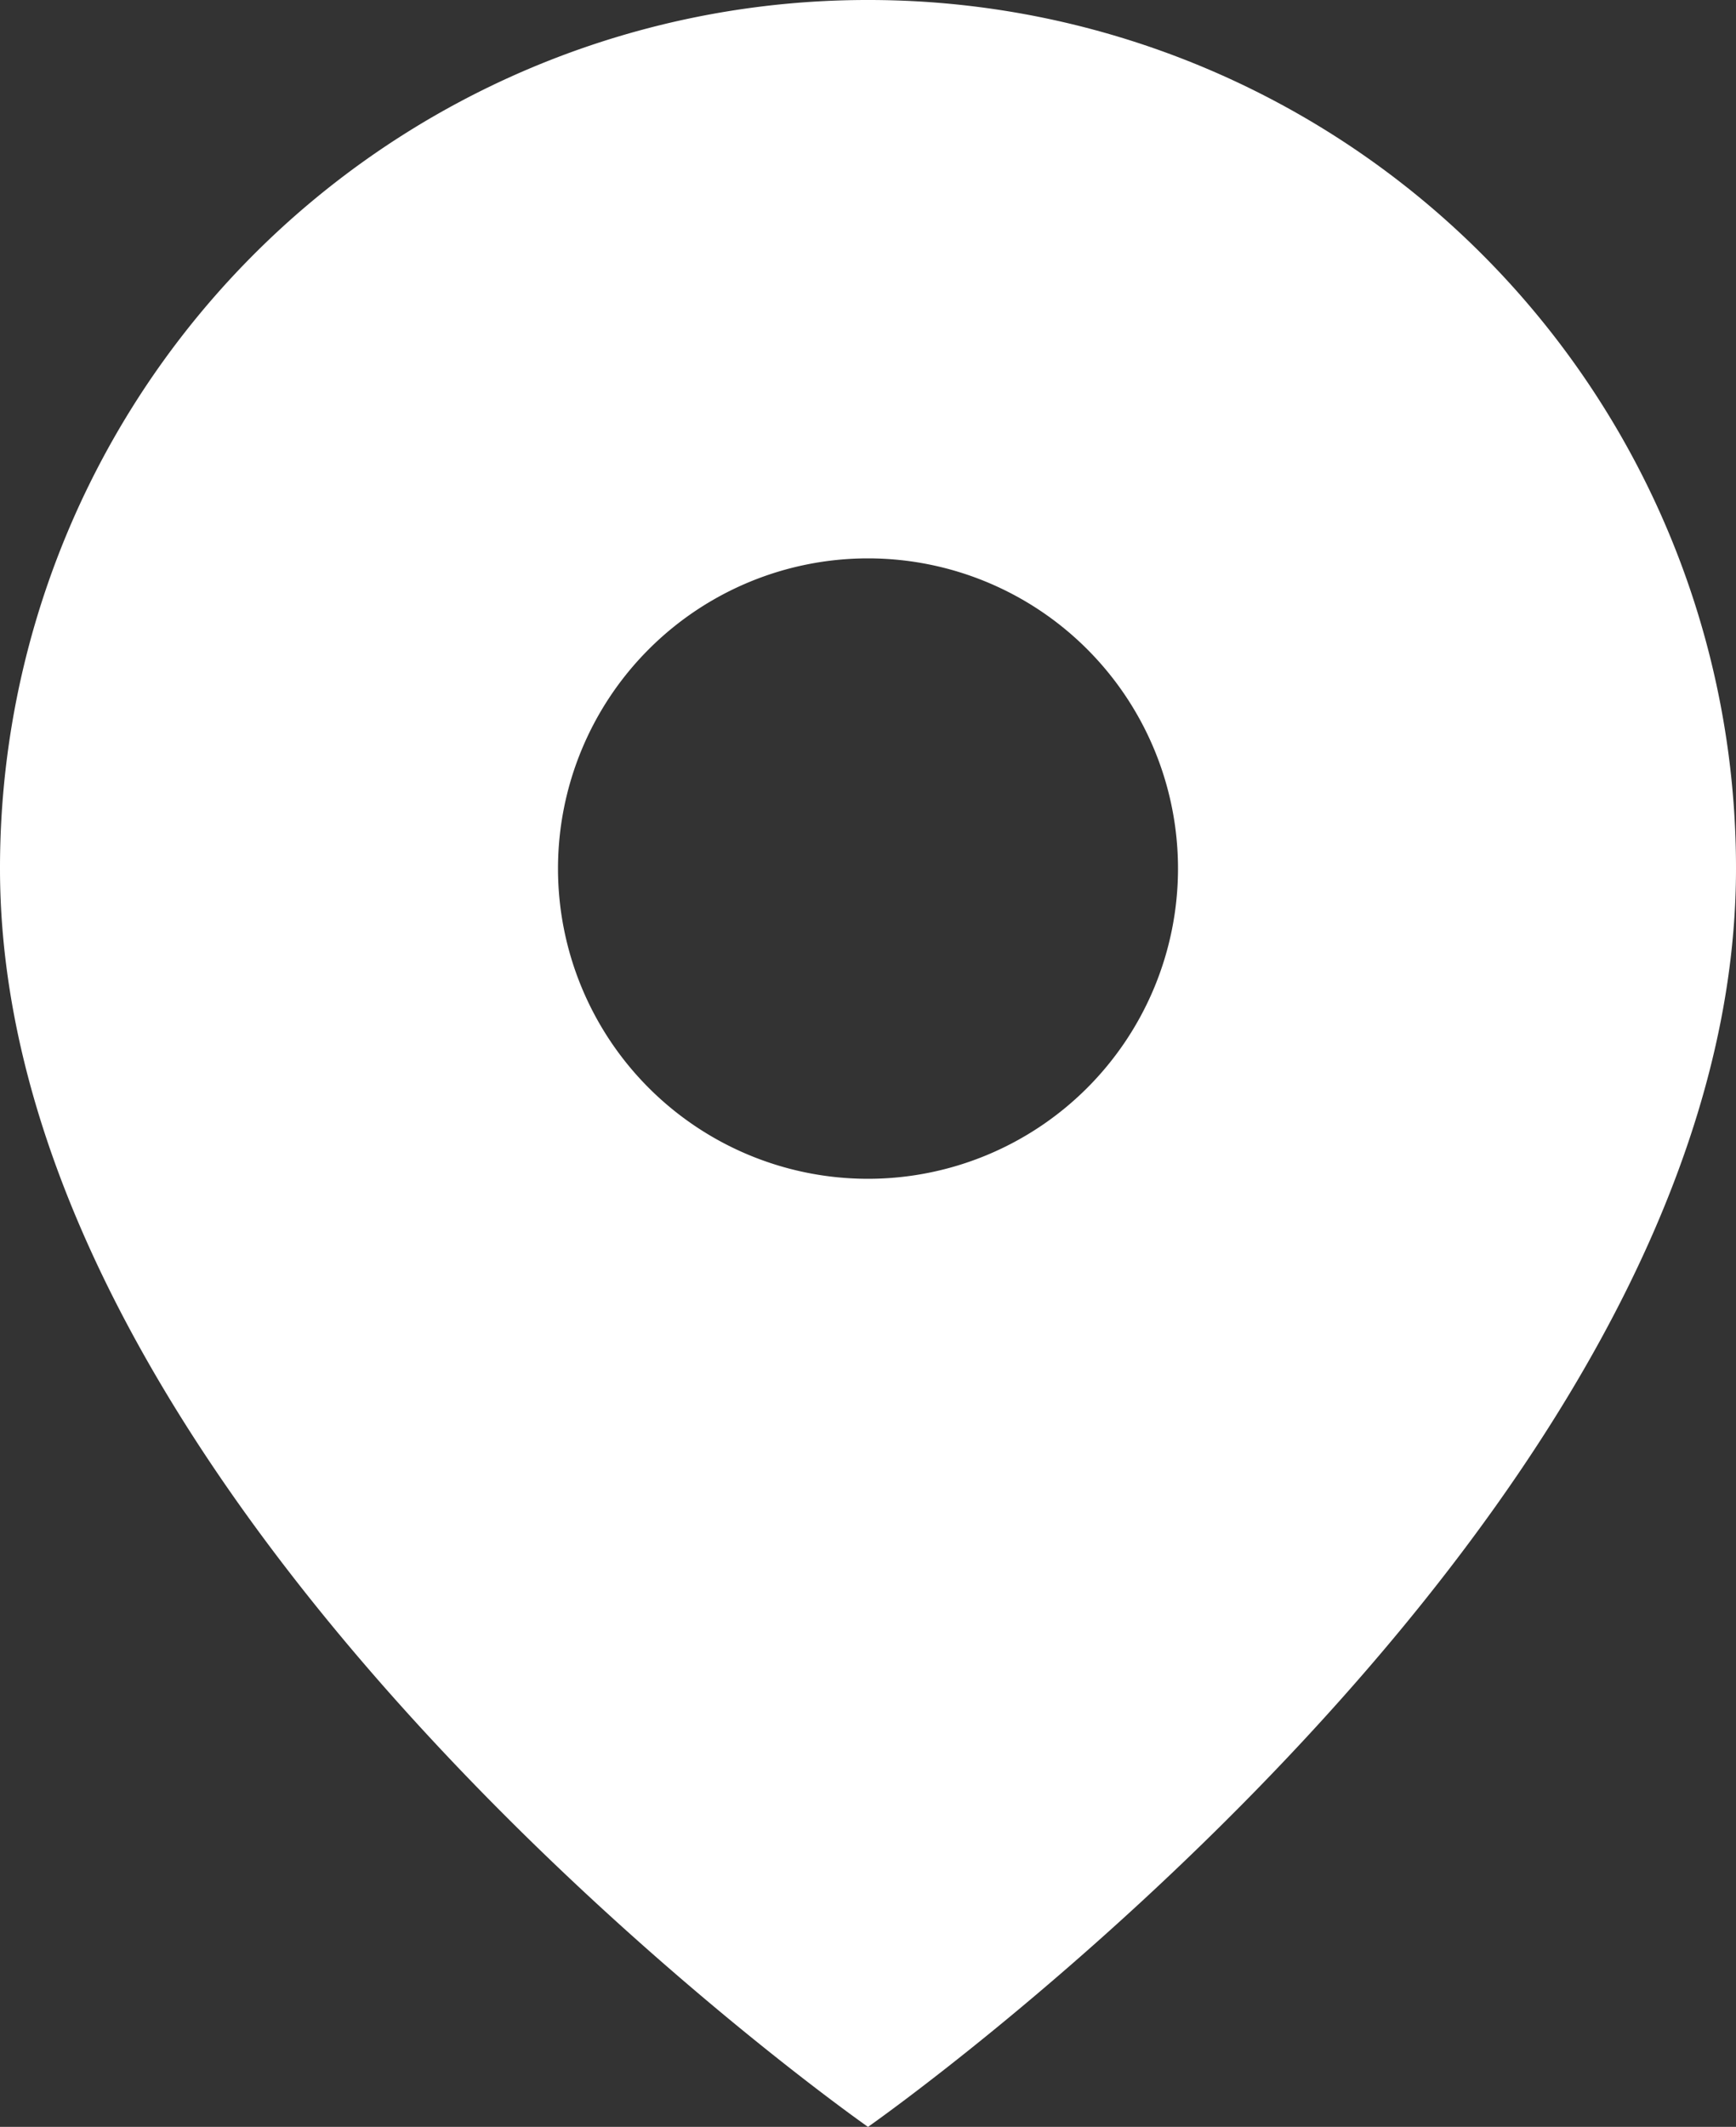 <svg xmlns="http://www.w3.org/2000/svg" width="21" height="25.711" viewBox="0 0 21 25.711">
  <rect x="0" y="0" width="21" height="25.711" fill="#333333" stroke="none"/>
  <path id="Icon_material-location-on" data-name="Icon material-location-on" d="M18,3A10.492,10.492,0,0,0,7.5,13.5C7.5,21.375,18,28.711,18,28.711S28.5,21.375,28.5,13.5A10.492,10.492,0,0,0,18,3Zm0,14.25a3.75,3.75,0,1,1,3.75-3.75A3.751,3.751,0,0,1,18,17.25Z" transform="translate(-7.5 -3)" fill="#fff"/>
</svg>
